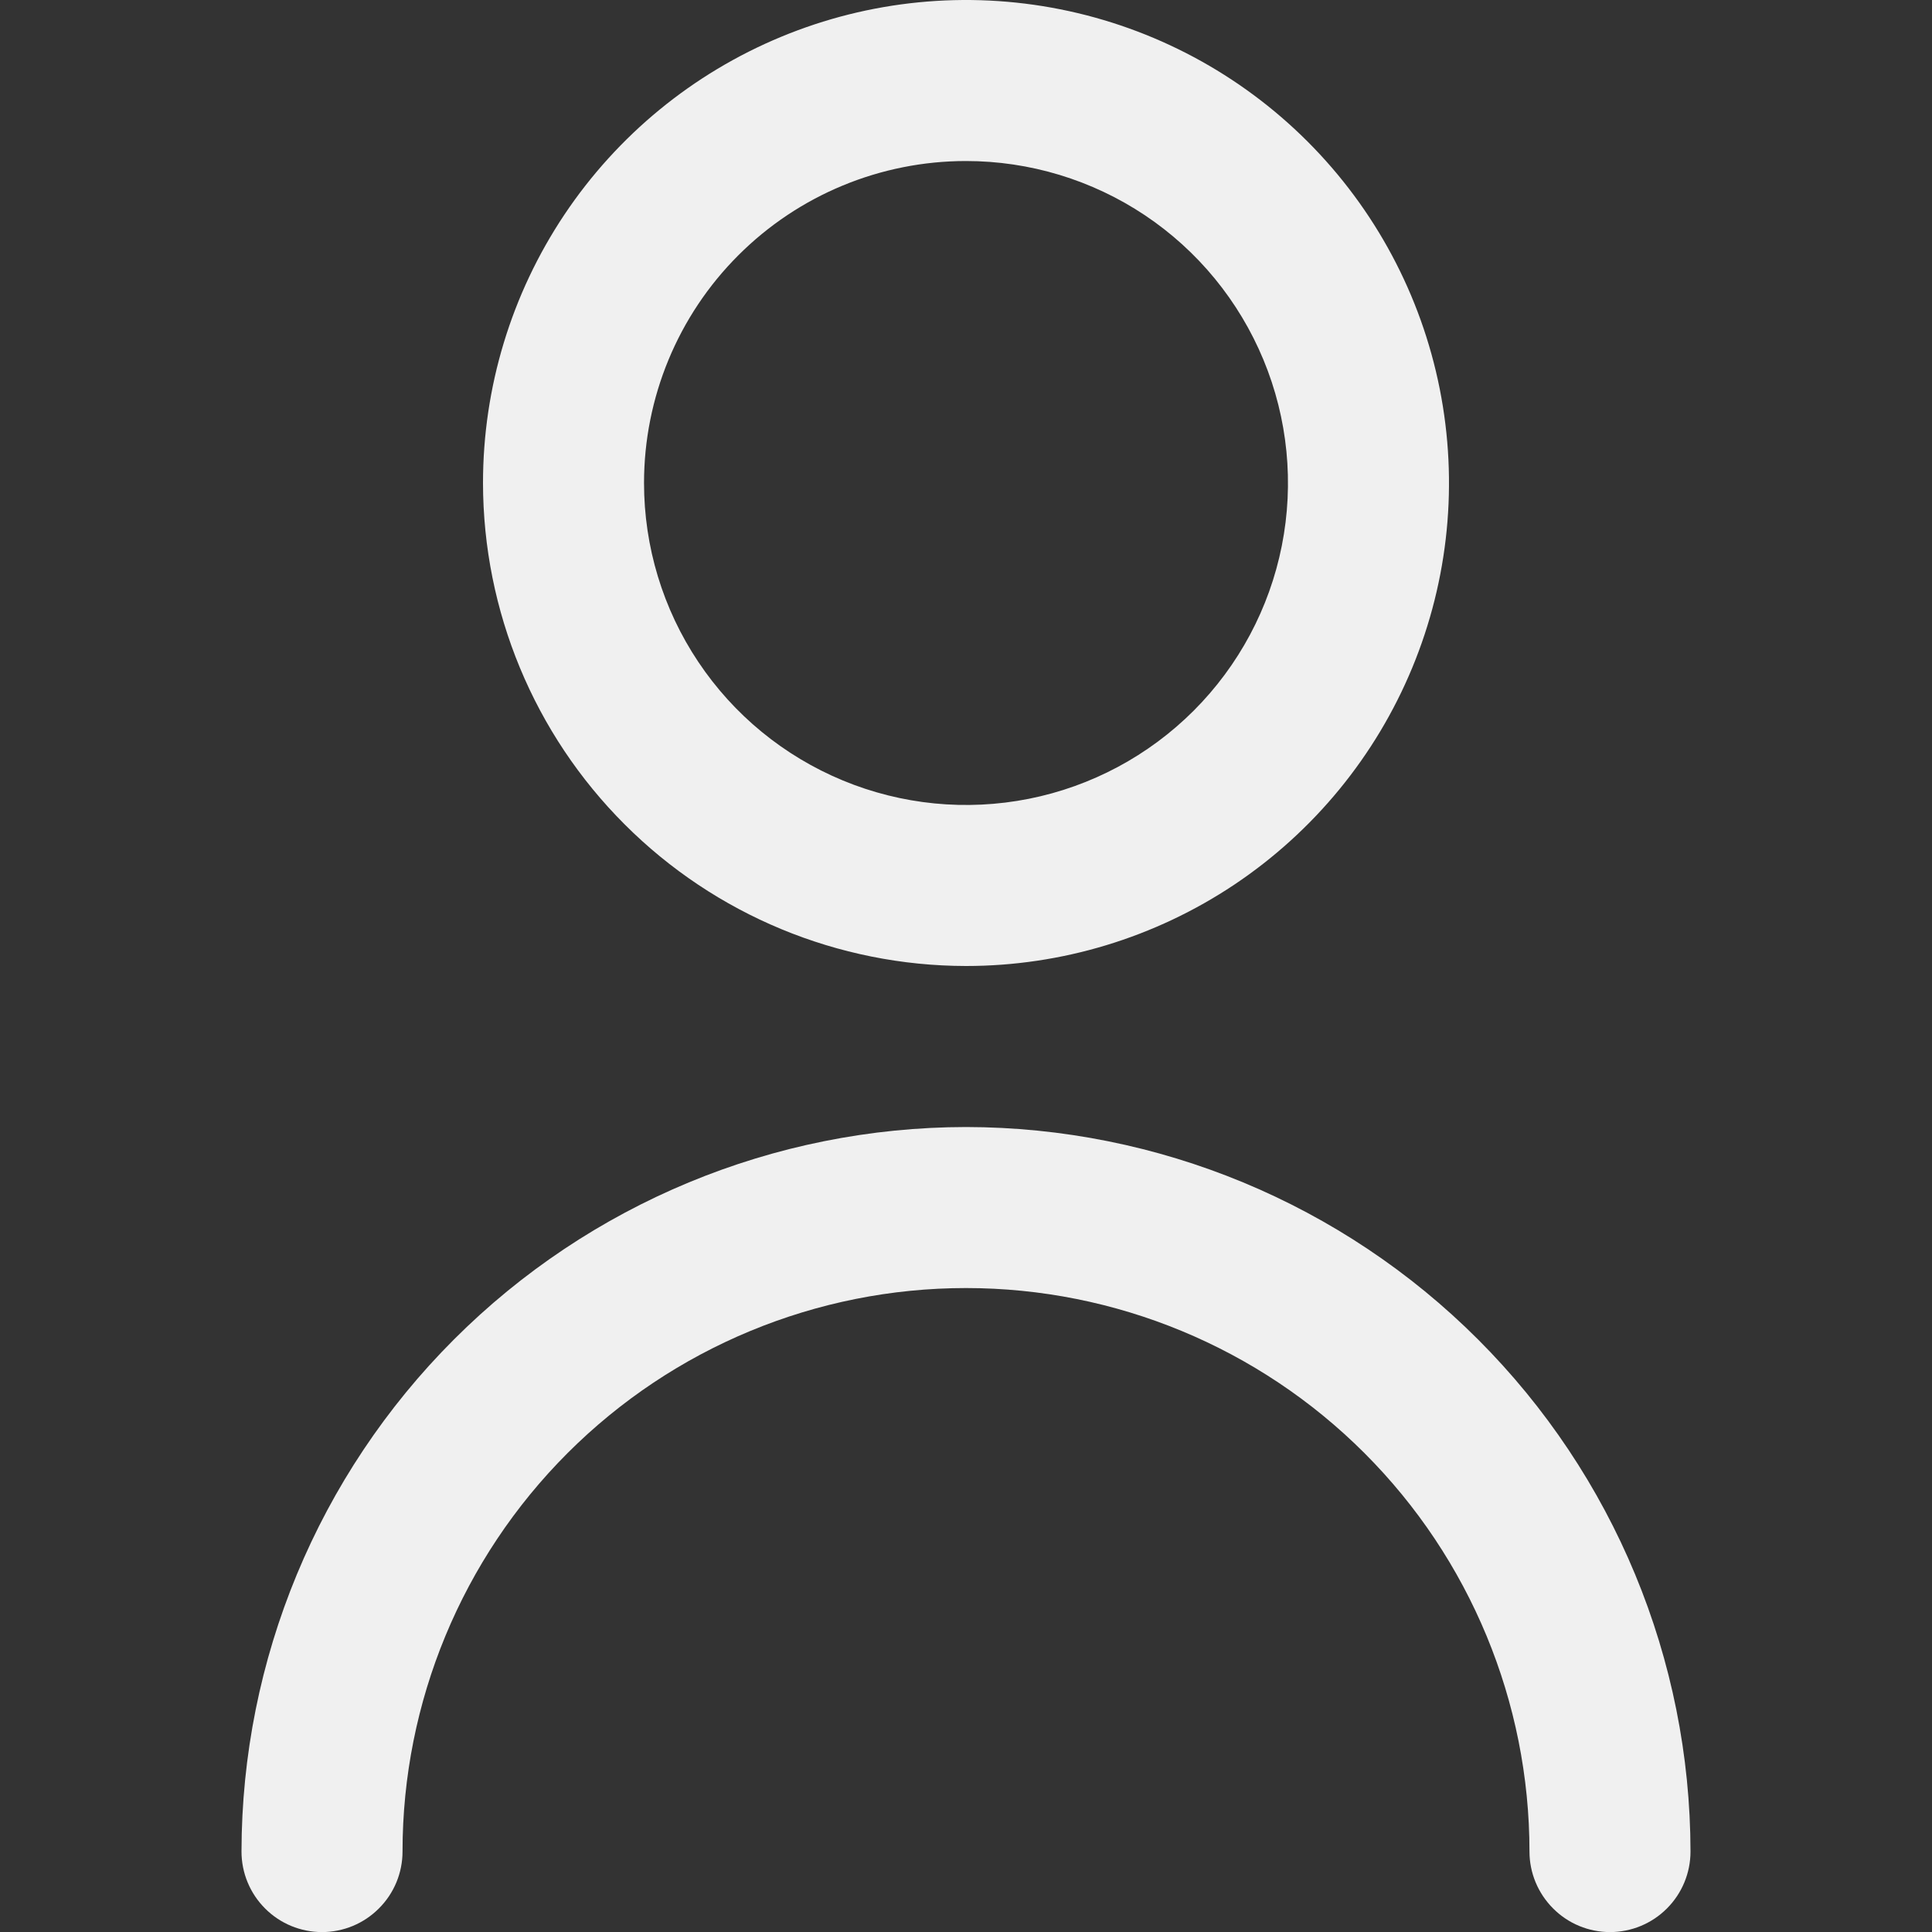 <svg width="26" height="26" viewBox="0 0 26 26" fill="none" xmlns="http://www.w3.org/2000/svg">
<rect x="0" y="0" width="26" height="26" fill="#333333" stroke="none"/>
<g clip-path="url(#clip0_1_57)">
<path d="M13 13C14.286 13 15.542 12.619 16.611 11.905C17.68 11.19 18.513 10.175 19.005 8.987C19.497 7.8 19.626 6.493 19.375 5.232C19.124 3.971 18.505 2.813 17.596 1.904C16.687 0.995 15.529 0.376 14.268 0.125C13.007 -0.126 11.7 0.003 10.513 0.495C9.325 0.987 8.31 1.82 7.595 2.889C6.881 3.958 6.5 5.214 6.5 6.5C6.502 8.223 7.187 9.876 8.406 11.094C9.624 12.313 11.277 12.998 13 13ZM13 2.167C13.857 2.167 14.695 2.421 15.408 2.897C16.12 3.373 16.675 4.05 17.003 4.842C17.331 5.633 17.417 6.505 17.25 7.345C17.083 8.186 16.67 8.958 16.064 9.564C15.458 10.17 14.686 10.583 13.845 10.75C13.005 10.917 12.133 10.831 11.342 10.503C10.55 10.175 9.873 9.62 9.397 8.907C8.921 8.195 8.667 7.357 8.667 6.5C8.667 5.351 9.123 4.248 9.936 3.436C10.748 2.623 11.851 2.167 13 2.167V2.167Z" fill="#F0F0F0"/>
<path d="M13 15.167C10.415 15.17 7.937 16.198 6.109 18.026C4.281 19.854 3.253 22.332 3.25 24.917C3.25 25.205 3.364 25.48 3.567 25.683C3.77 25.887 4.046 26.001 4.333 26.001C4.621 26.001 4.896 25.887 5.099 25.683C5.303 25.48 5.417 25.205 5.417 24.917C5.417 22.906 6.216 20.977 7.638 19.555C9.06 18.133 10.989 17.334 13 17.334C15.011 17.334 16.94 18.133 18.362 19.555C19.784 20.977 20.583 22.906 20.583 24.917C20.583 25.205 20.698 25.48 20.901 25.683C21.104 25.887 21.379 26.001 21.667 26.001C21.954 26.001 22.23 25.887 22.433 25.683C22.636 25.48 22.75 25.205 22.75 24.917C22.747 22.332 21.719 19.854 19.891 18.026C18.063 16.198 15.585 15.17 13 15.167V15.167Z" fill="#F0F0F0"/>
</g>
<defs>
<clipPath id="clip0_1_57">
<rect width="26" height="26" fill="white"/>
</clipPath>
</defs>
</svg>
